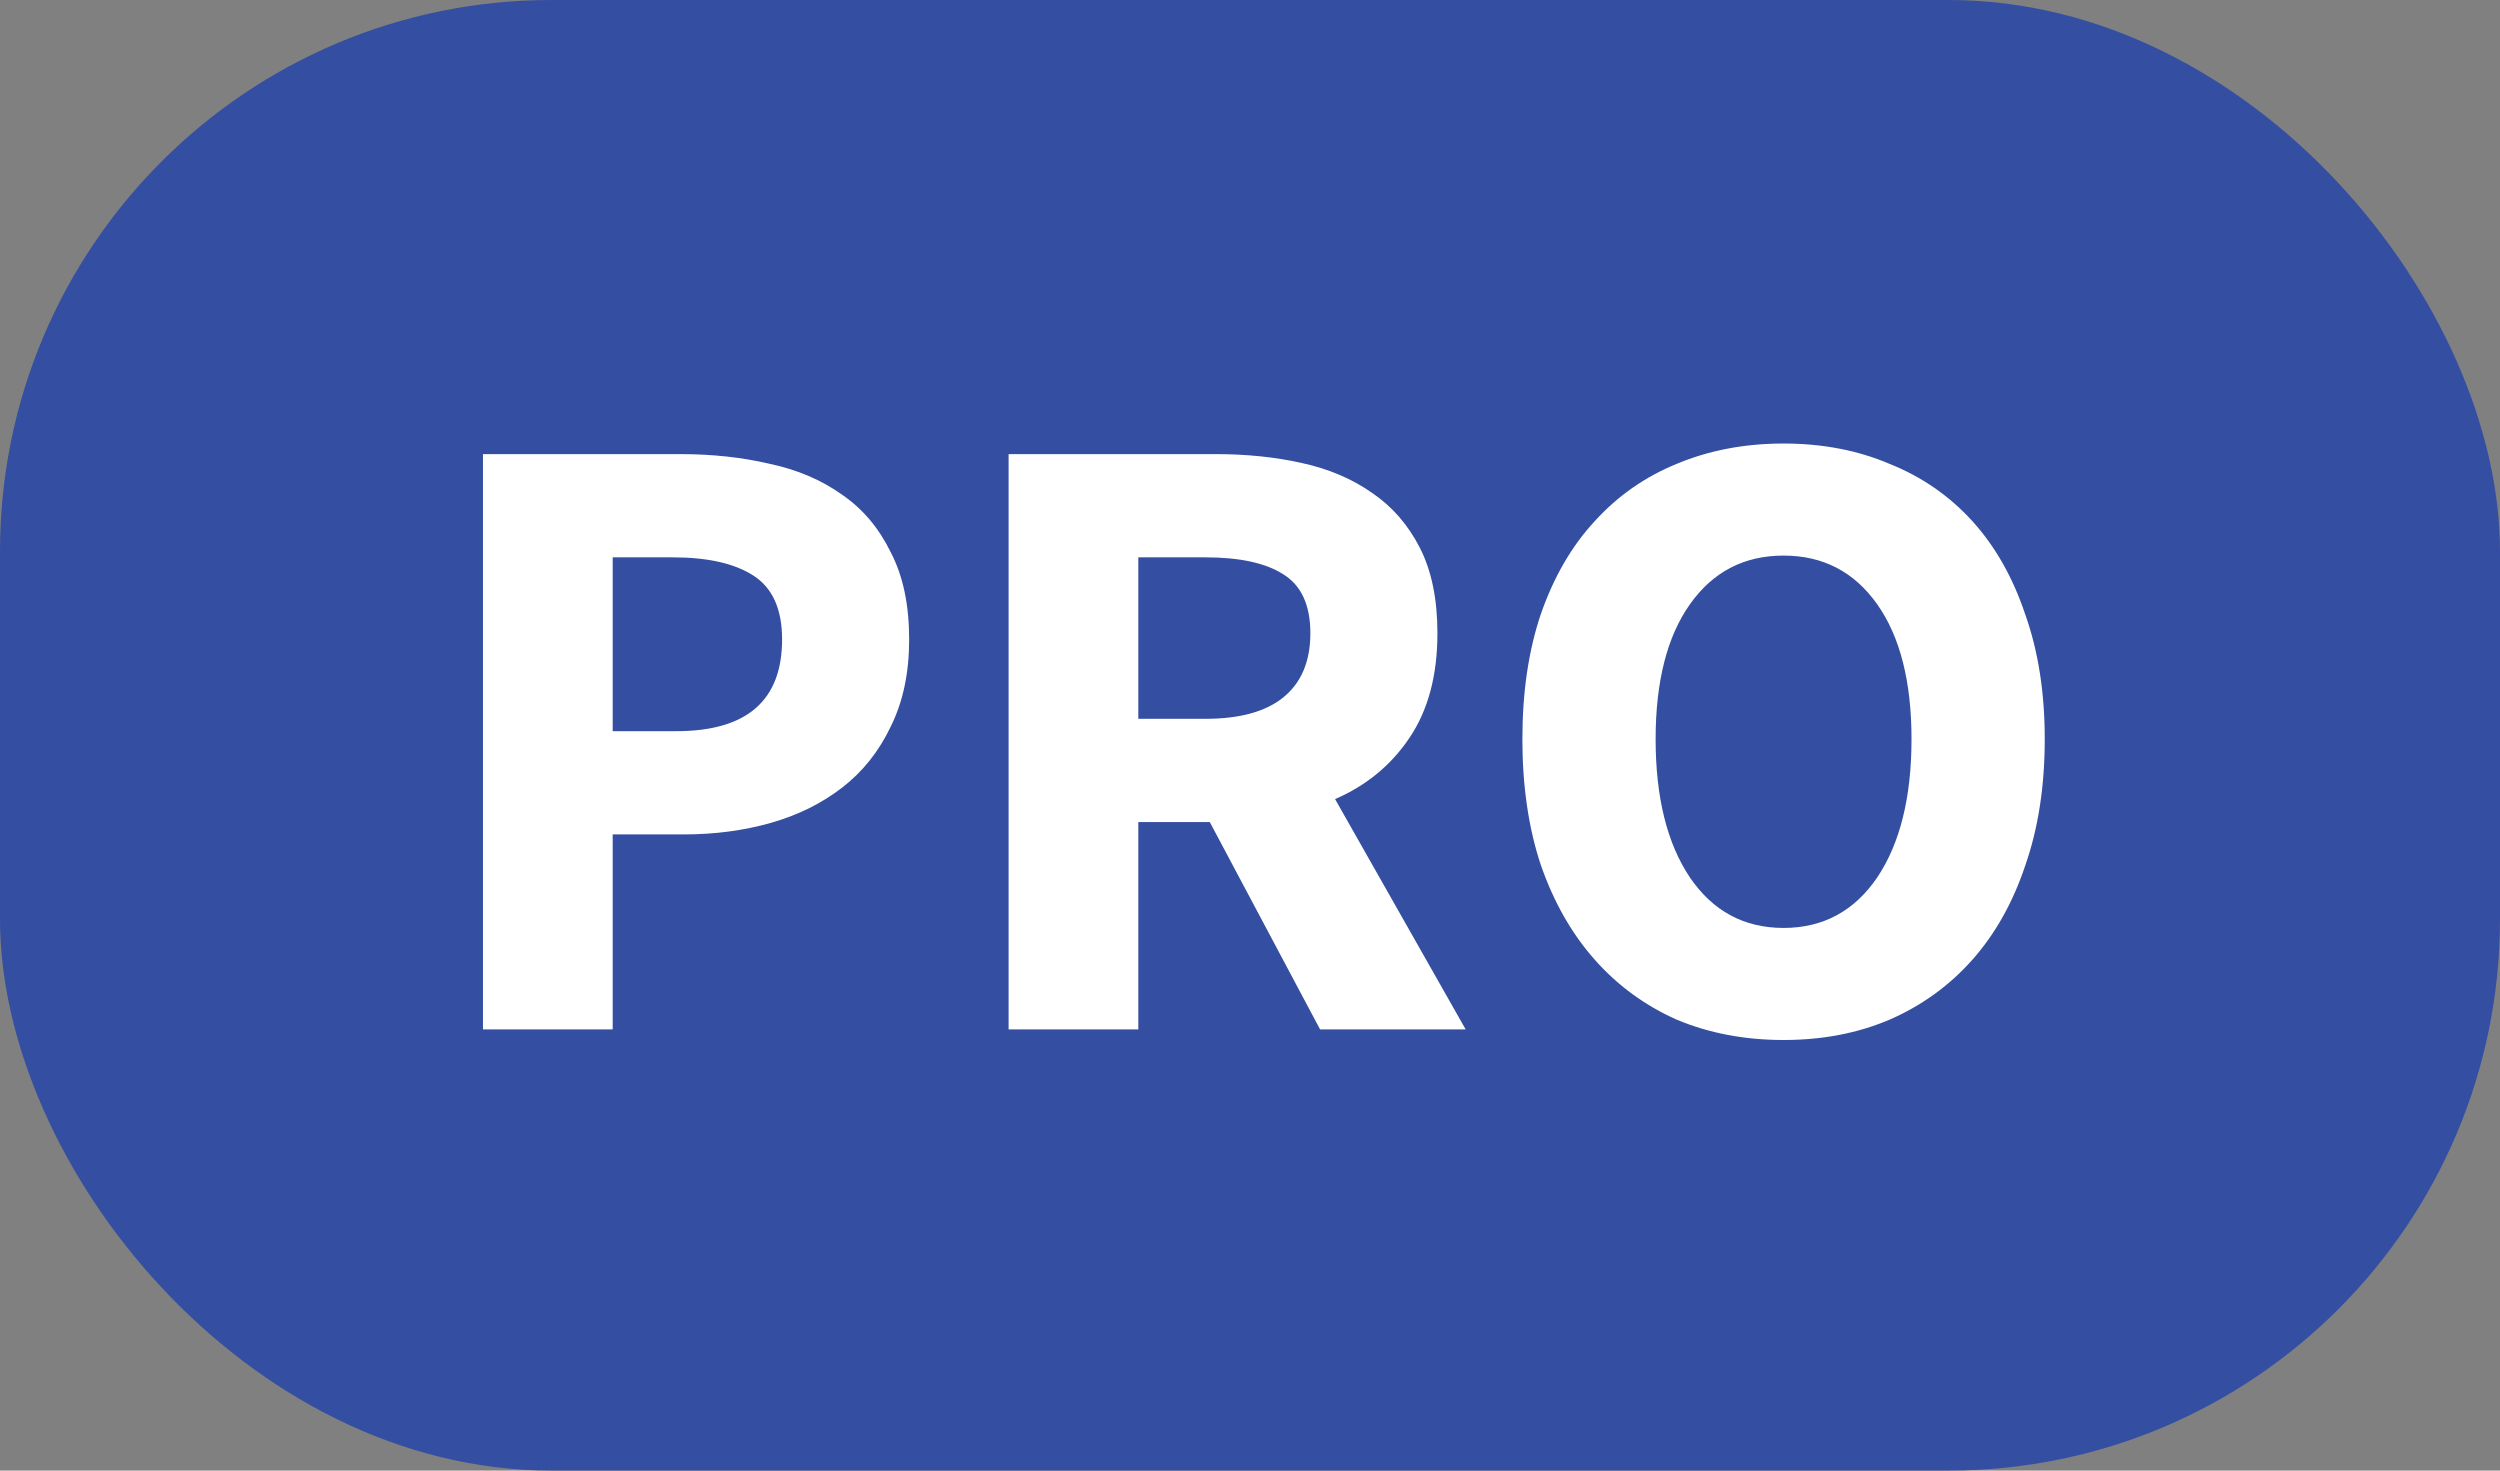 <svg width="68" height="40" viewBox="0 0 68 40" fill="none" xmlns="http://www.w3.org/2000/svg">
<rect x="0" y="0" width="68" height="40" fill="#808080" stroke="none"/>
<rect width="68" height="40" rx="15" fill="#344FA1"/>
<path d="M13.137 28V12.352H18.513C19.377 12.352 20.185 12.44 20.937 12.616C21.689 12.776 22.345 13.056 22.905 13.456C23.465 13.84 23.905 14.36 24.225 15.016C24.561 15.656 24.729 16.448 24.729 17.392C24.729 18.304 24.561 19.096 24.225 19.768C23.905 20.44 23.465 20.992 22.905 21.424C22.345 21.856 21.697 22.176 20.961 22.384C20.225 22.592 19.441 22.696 18.609 22.696H16.665V28H13.137ZM16.665 19.888H18.393C20.313 19.888 21.273 19.056 21.273 17.392C21.273 16.576 21.017 16 20.505 15.664C19.993 15.328 19.257 15.16 18.297 15.16H16.665V19.888ZM27.434 28V12.352H33.074C33.906 12.352 34.682 12.432 35.402 12.592C36.138 12.752 36.778 13.024 37.322 13.408C37.866 13.776 38.298 14.272 38.618 14.896C38.938 15.52 39.098 16.296 39.098 17.224C39.098 18.376 38.842 19.328 38.33 20.08C37.834 20.816 37.162 21.368 36.314 21.736L39.866 28H35.906L32.906 22.36H30.962V28H27.434ZM30.962 19.552H32.786C33.714 19.552 34.418 19.36 34.898 18.976C35.394 18.576 35.642 17.992 35.642 17.224C35.642 16.456 35.394 15.92 34.898 15.616C34.418 15.312 33.714 15.16 32.786 15.16H30.962V19.552ZM48.513 28.288C47.457 28.288 46.489 28.104 45.609 27.736C44.745 27.352 44.001 26.808 43.377 26.104C42.753 25.4 42.265 24.544 41.913 23.536C41.577 22.528 41.409 21.384 41.409 20.104C41.409 18.824 41.577 17.688 41.913 16.696C42.265 15.688 42.753 14.848 43.377 14.176C44.001 13.488 44.745 12.968 45.609 12.616C46.489 12.248 47.457 12.064 48.513 12.064C49.569 12.064 50.529 12.248 51.393 12.616C52.273 12.968 53.025 13.488 53.649 14.176C54.273 14.864 54.753 15.712 55.089 16.72C55.441 17.712 55.617 18.84 55.617 20.104C55.617 21.384 55.441 22.528 55.089 23.536C54.753 24.544 54.273 25.4 53.649 26.104C53.025 26.808 52.273 27.352 51.393 27.736C50.529 28.104 49.569 28.288 48.513 28.288ZM48.513 25.24C49.585 25.24 50.433 24.784 51.057 23.872C51.681 22.944 51.993 21.688 51.993 20.104C51.993 18.536 51.681 17.312 51.057 16.432C50.433 15.552 49.585 15.112 48.513 15.112C47.441 15.112 46.593 15.552 45.969 16.432C45.345 17.312 45.033 18.536 45.033 20.104C45.033 21.688 45.345 22.944 45.969 23.872C46.593 24.784 47.441 25.24 48.513 25.24Z" fill="white"/>
</svg>
